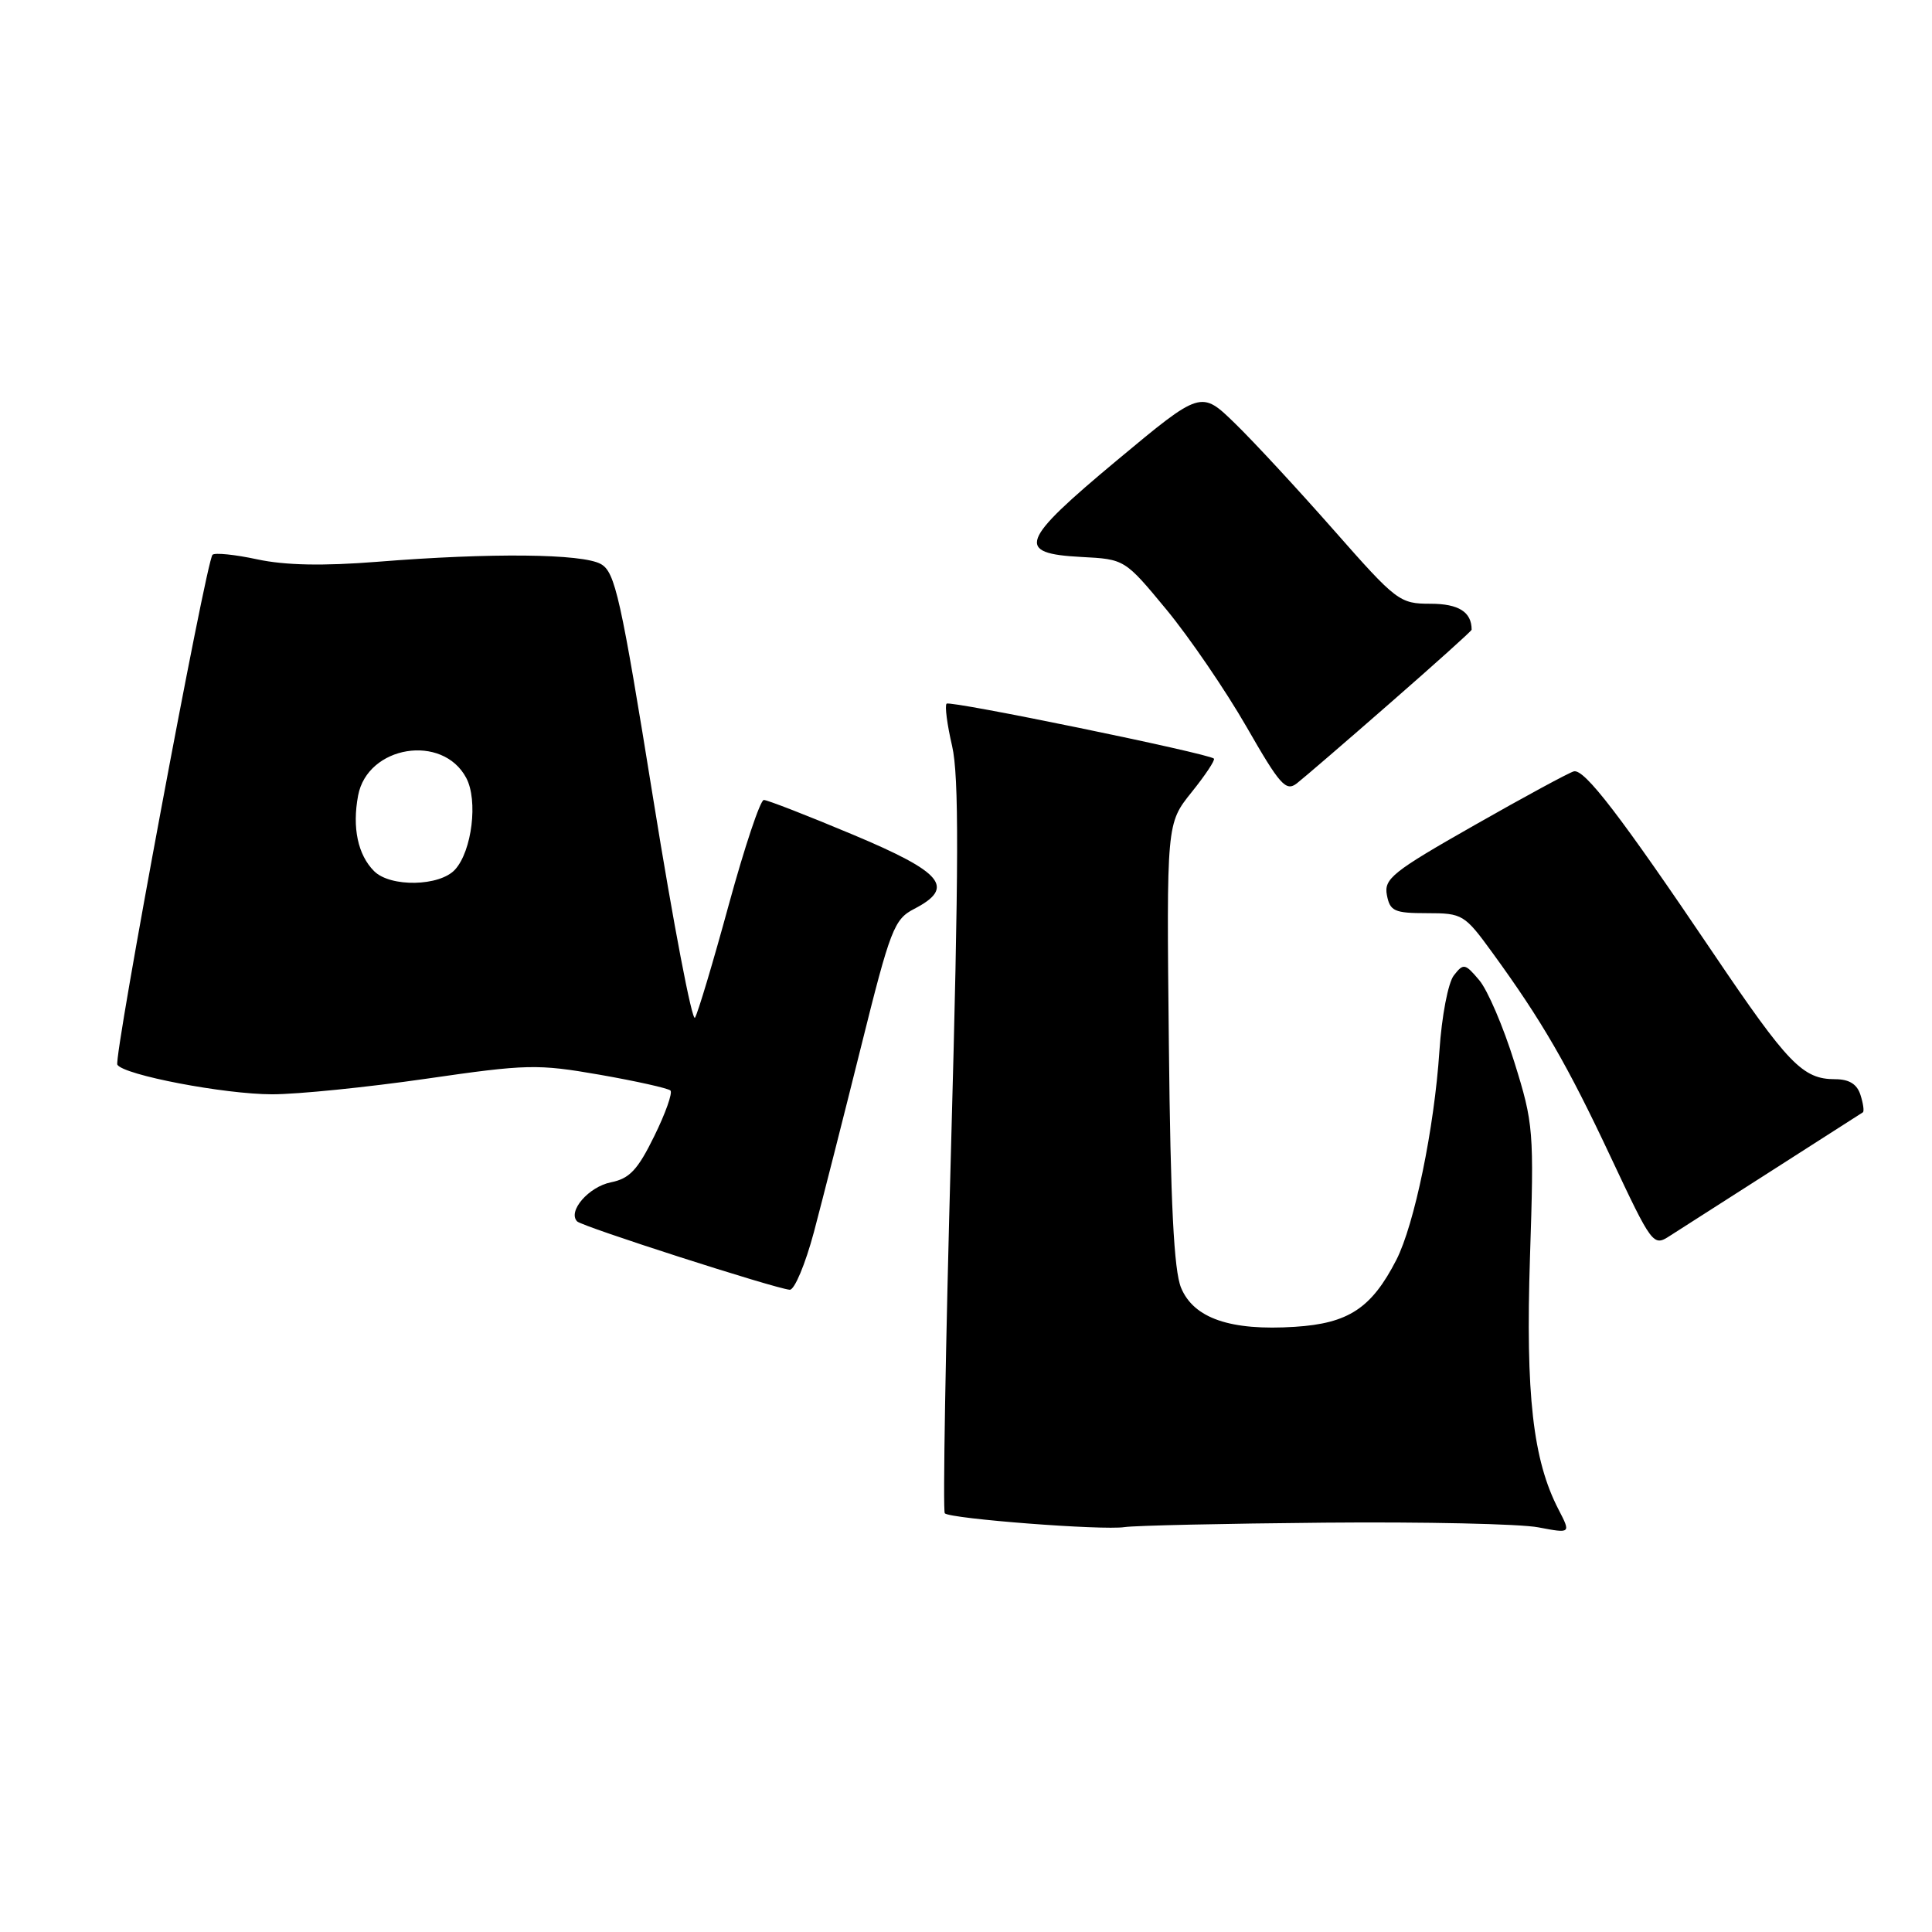 <?xml version="1.0" encoding="UTF-8" standalone="no"?>
<!DOCTYPE svg PUBLIC "-//W3C//DTD SVG 1.1//EN" "http://www.w3.org/Graphics/SVG/1.1/DTD/svg11.dtd" >
<svg xmlns="http://www.w3.org/2000/svg" xmlns:xlink="http://www.w3.org/1999/xlink" version="1.1" viewBox="0 0 256 256">
 <g >
 <path fill="currentColor"
d=" M 175.50 201.76 C 188.70 201.64 201.45 201.92 203.83 202.38 C 208.16 203.20 208.16 203.20 206.51 200.01 C 203.12 193.46 202.14 184.84 202.73 166.59 C 203.28 149.78 203.21 148.91 200.65 140.71 C 199.20 136.05 197.11 131.17 196.00 129.87 C 194.12 127.65 193.92 127.61 192.64 129.25 C 191.88 130.23 191.04 134.63 190.73 139.25 C 190.05 149.50 187.42 162.26 185.02 166.95 C 181.73 173.35 178.68 175.36 171.57 175.81 C 163.05 176.36 158.18 174.69 156.50 170.64 C 155.55 168.36 155.10 159.49 154.88 138.31 C 154.57 109.12 154.57 109.12 157.88 104.99 C 159.71 102.72 161.04 100.71 160.85 100.52 C 160.15 99.84 125.88 92.79 125.43 93.24 C 125.17 93.49 125.50 96.02 126.16 98.85 C 127.08 102.86 127.05 114.69 126.02 152.02 C 125.29 178.42 124.92 200.25 125.19 200.52 C 125.91 201.25 146.09 202.80 149.00 202.35 C 150.38 202.14 162.30 201.88 175.50 201.76 Z  M 107.85 163.25 C 108.98 158.99 111.79 147.94 114.09 138.71 C 117.98 123.08 118.47 121.81 121.14 120.43 C 126.61 117.60 124.97 115.61 113.03 110.60 C 107.00 108.07 101.68 106.00 101.21 106.00 C 100.74 106.00 98.66 112.24 96.57 119.87 C 94.49 127.50 92.47 134.24 92.09 134.85 C 91.72 135.46 89.23 122.45 86.57 105.94 C 82.25 79.12 81.51 75.80 79.62 74.74 C 77.16 73.36 65.08 73.23 50.00 74.44 C 42.81 75.01 37.80 74.91 34.10 74.12 C 31.14 73.48 28.46 73.21 28.16 73.51 C 27.31 74.36 15.02 140.22 15.55 141.08 C 16.40 142.45 29.75 145.00 36.07 145.00 C 39.46 145.00 48.64 144.07 56.46 142.94 C 69.84 141.00 71.20 140.97 79.48 142.41 C 84.32 143.26 88.53 144.20 88.84 144.50 C 89.14 144.81 88.18 147.53 86.69 150.55 C 84.51 155.00 83.42 156.17 80.96 156.66 C 78.01 157.25 75.19 160.50 76.47 161.84 C 77.12 162.52 102.60 170.71 104.64 170.90 C 105.27 170.95 106.71 167.51 107.85 163.25 Z  M 235.00 154.97 C 241.32 150.93 246.65 147.52 246.84 147.39 C 247.03 147.26 246.89 146.22 246.52 145.08 C 246.07 143.65 245.02 143.00 243.16 143.00 C 238.87 143.00 236.94 141.00 227.02 126.31 C 214.73 108.10 209.94 101.85 208.54 102.21 C 207.91 102.37 201.98 105.58 195.36 109.35 C 184.52 115.51 183.36 116.44 183.77 118.60 C 184.18 120.74 184.76 121.00 189.09 121.00 C 193.79 121.00 194.06 121.16 197.76 126.25 C 204.32 135.27 207.70 141.11 213.45 153.36 C 218.93 165.01 219.06 165.19 221.26 163.76 C 222.49 162.97 228.68 159.01 235.00 154.97 Z  M 184.25 93.11 C 190.16 87.95 195.00 83.60 195.00 83.44 C 195.00 81.09 193.28 80.00 189.55 80.00 C 185.46 80.00 185.05 79.69 176.74 70.25 C 172.02 64.89 166.13 58.52 163.65 56.11 C 159.14 51.72 159.14 51.72 148.02 60.98 C 135.11 71.74 134.52 73.34 143.28 73.80 C 149.04 74.10 149.04 74.10 154.58 80.80 C 157.62 84.49 162.38 91.46 165.16 96.29 C 169.61 104.05 170.39 104.93 171.85 103.79 C 172.76 103.08 178.34 98.28 184.25 93.11 Z  M 49.57 115.43 C 47.42 113.28 46.65 109.67 47.45 105.42 C 48.69 98.79 58.65 97.17 61.78 103.08 C 63.36 106.05 62.54 112.75 60.30 115.22 C 58.27 117.46 51.73 117.59 49.57 115.43 Z "/>
</g>
</svg>